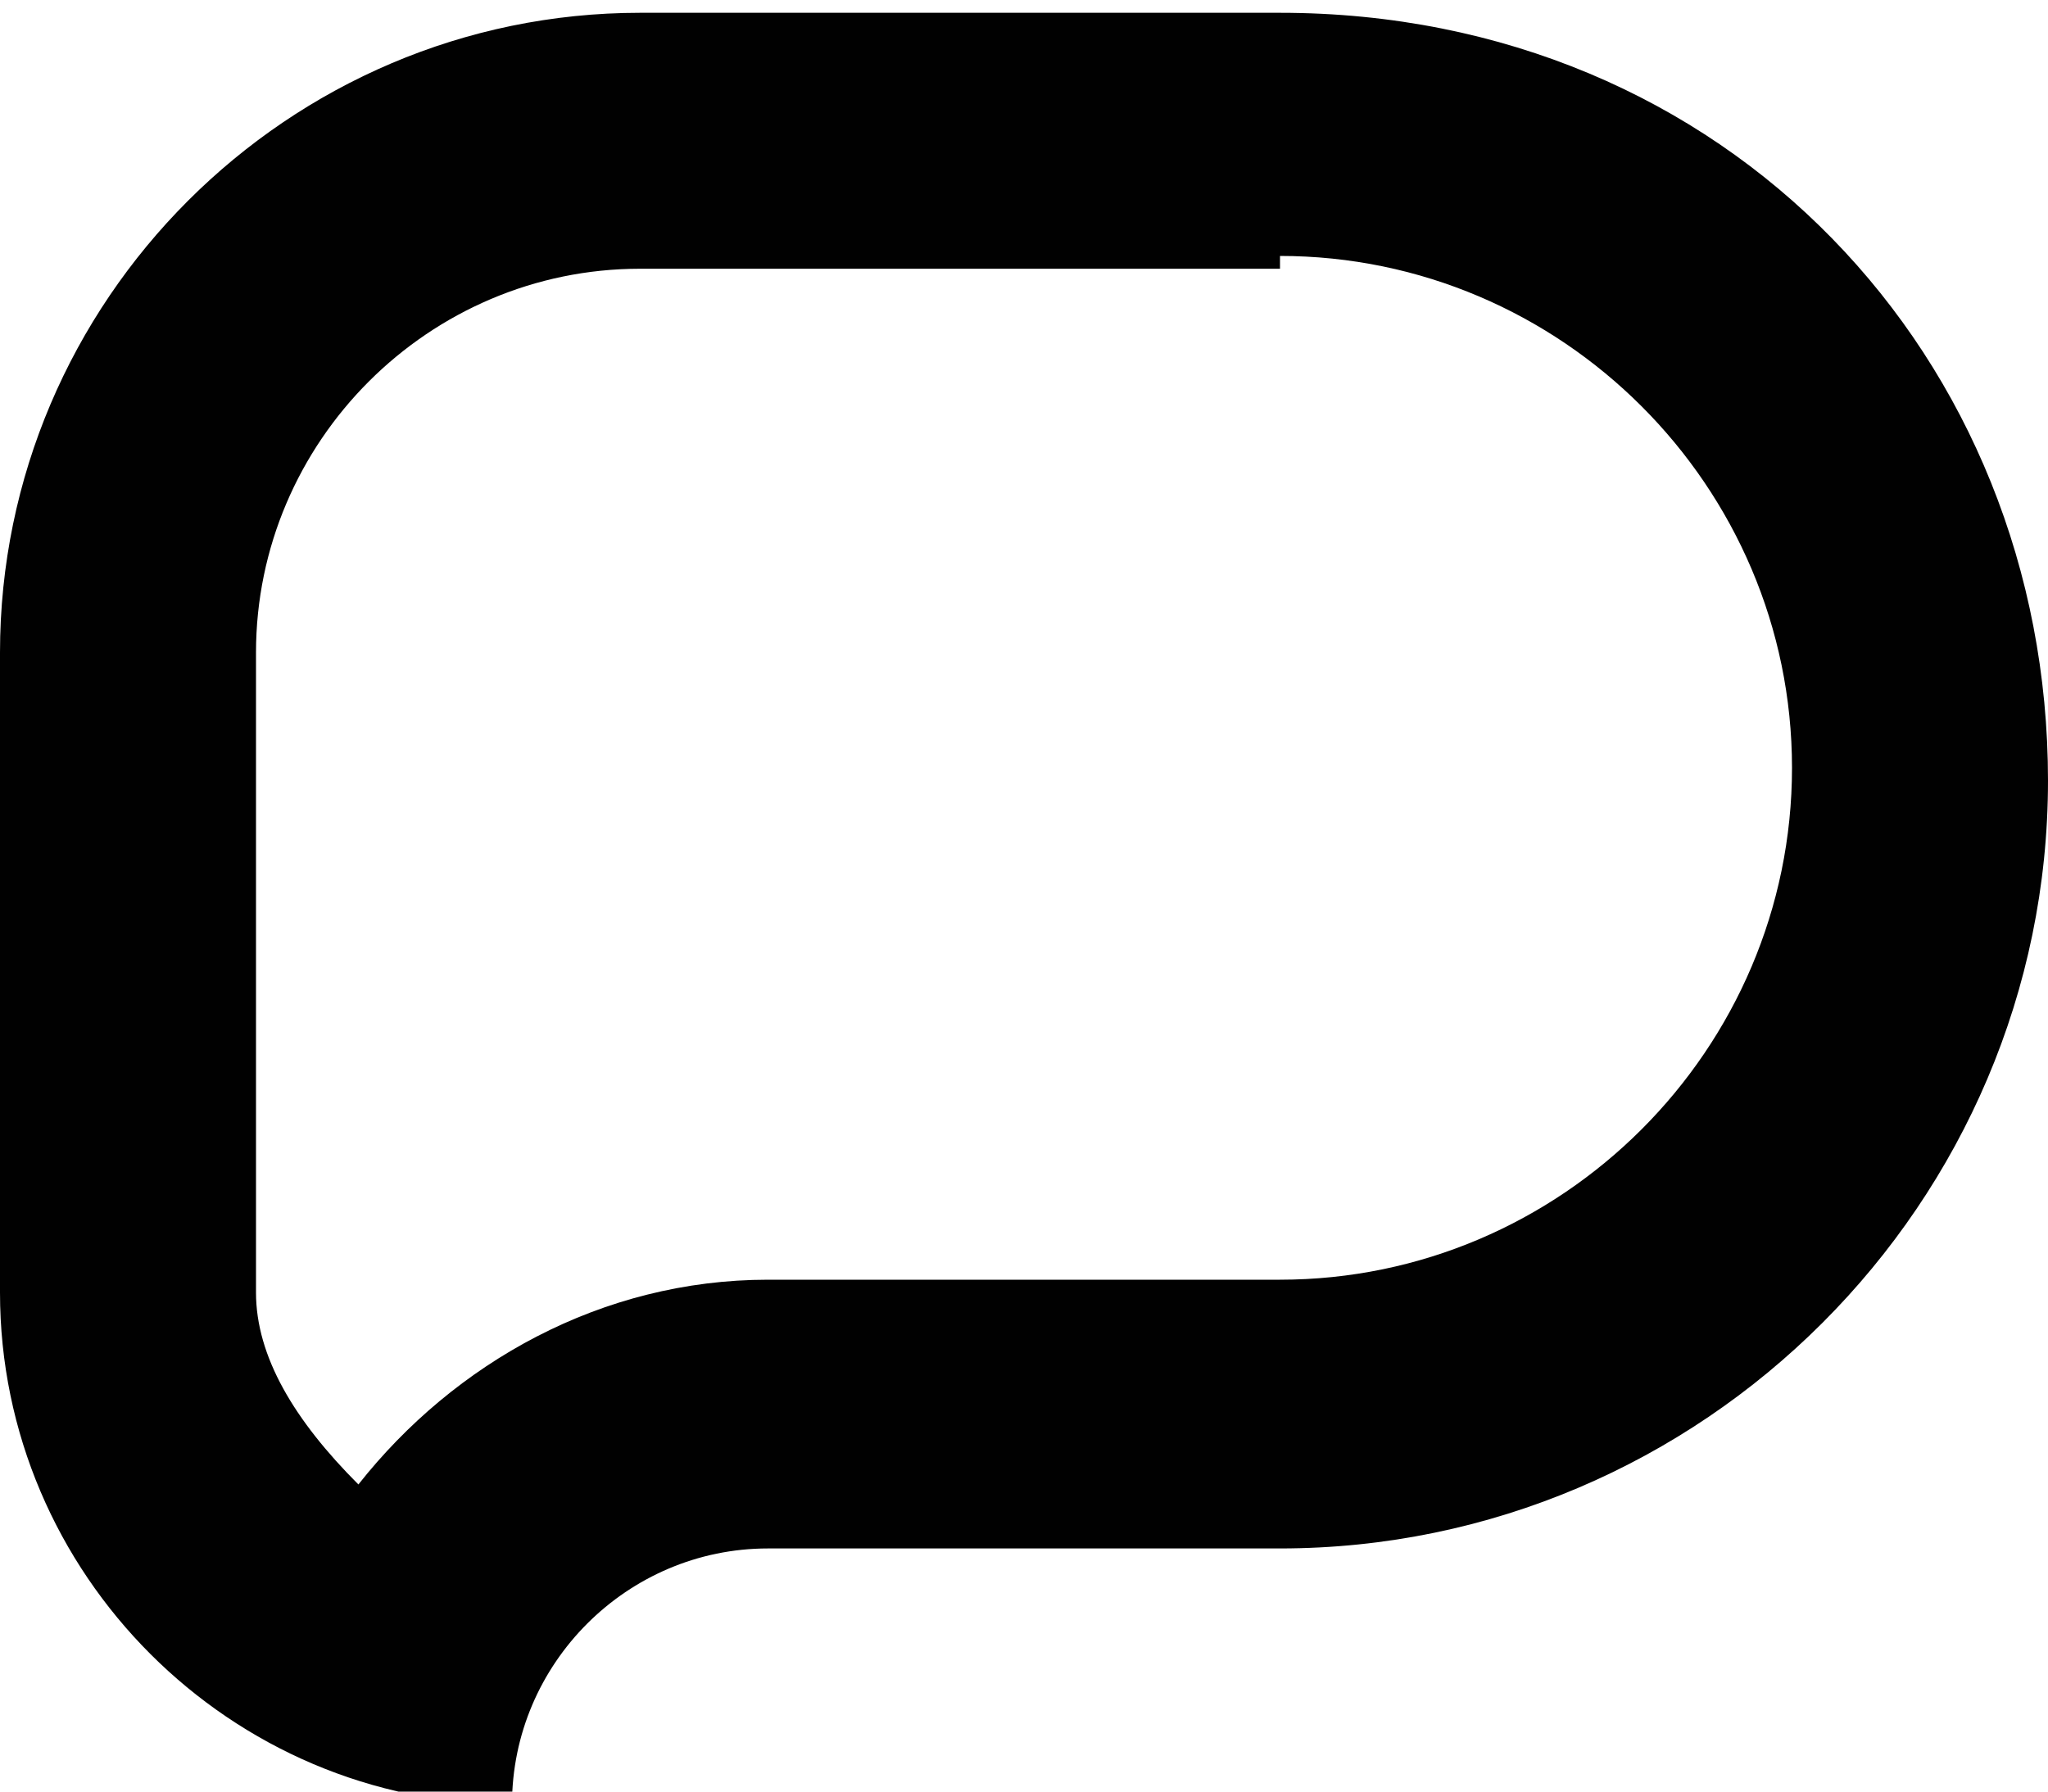 <!DOCTYPE svg  PUBLIC '-//W3C//DTD SVG 1.1//EN'  'http://www.w3.org/Graphics/SVG/1.1/DTD/svg11.dtd'>
<svg style="enable-background:new 0 0 32 28" xmlns="http://www.w3.org/2000/svg" xml:space="preserve" height="28px" width="32px" version="1.1" y="0px" x="0px" xmlns:xlink="http://www.w3.org/1999/xlink" viewBox="0 0 32 28">
	<path d="m20 4c4.4 0 8 3.6 8 8s-3.6 8-8 8h-8c-2.6 0-4.9 1.3-6.4 3.2-1-1-1.6-2-1.6-3v-10c0-3.3 2.7-6 6-6h10m0-4h-10c-5.5 0-10 4.5-10 10v10c0 4.4 3.6 8 8 8 0-2.2 1.8-4 4-4h8c6.6 0 12-5.4 12-12s-5-12-12-12z" fill="#010101"/>
</svg>
